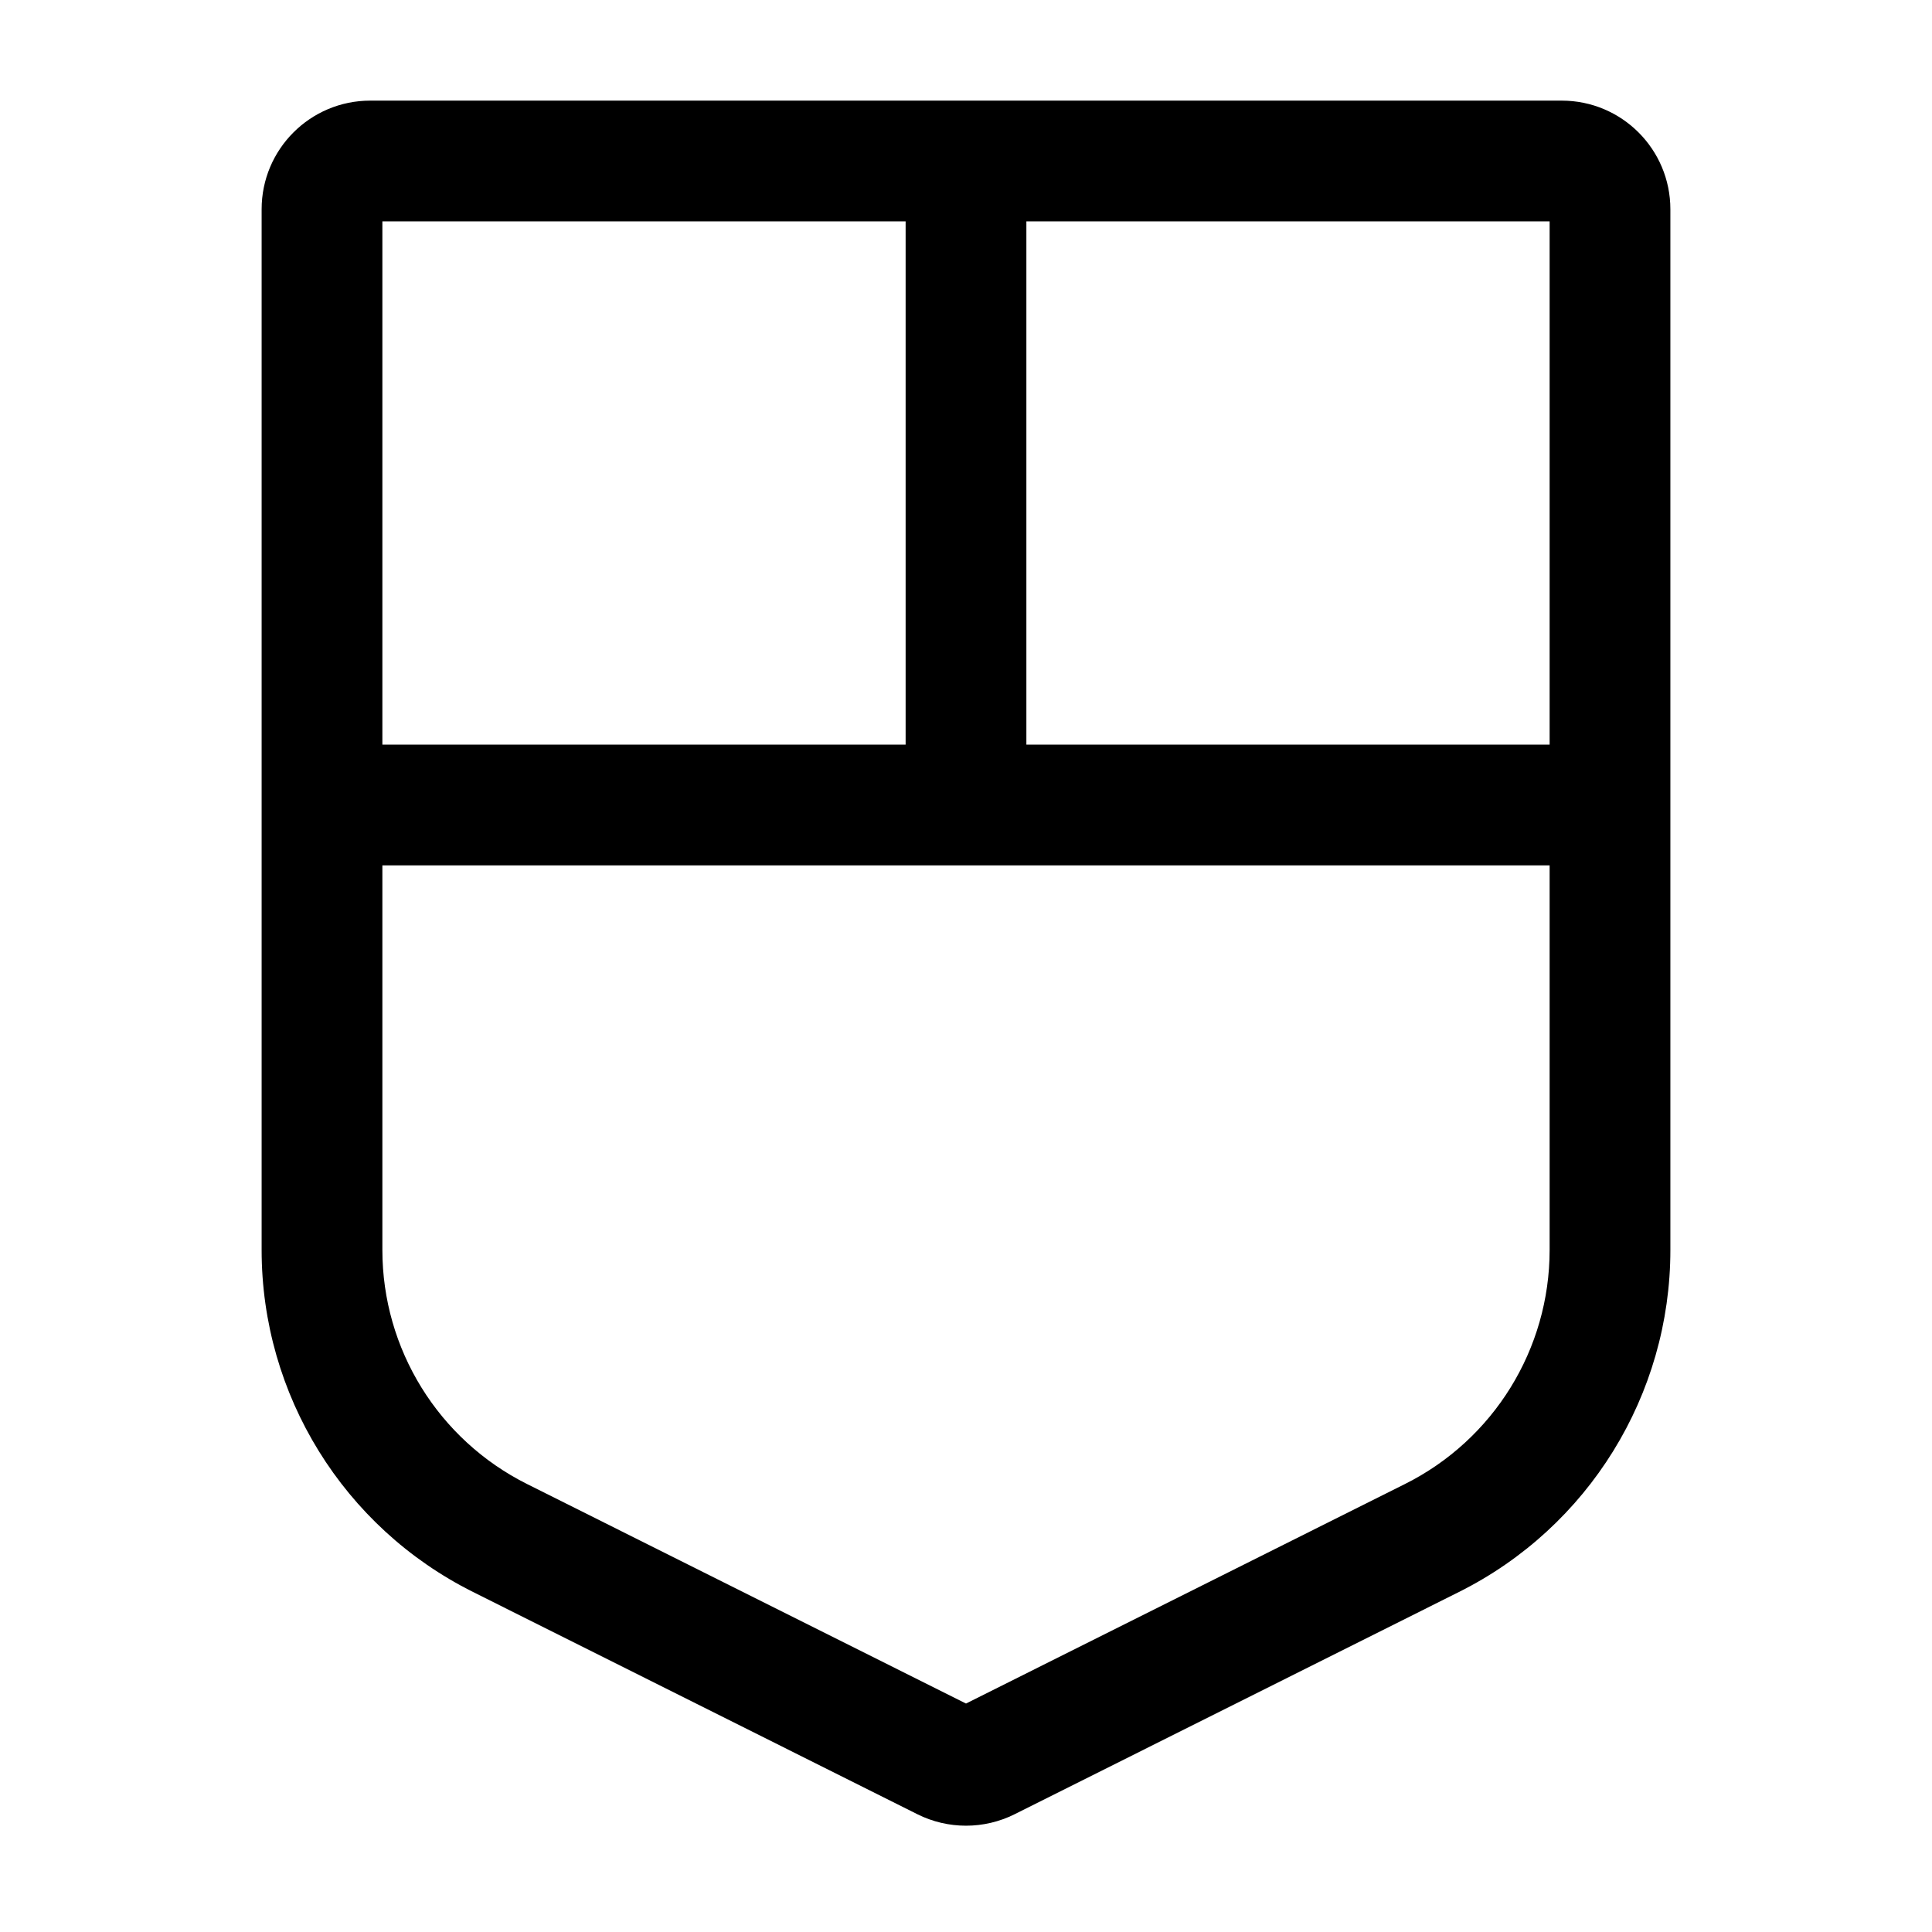 <svg width="24" height="24" viewBox="0 0 24 24" fill="none" xmlns="http://www.w3.org/2000/svg">
<g id="historic-shield-alt">
<g clip-path="url(#clip0_232_12952)">
<g id="Weight=Dynamic">
<path id="Vector (Stroke)" fill-rule="evenodd" clip-rule="evenodd" d="M3.25 2.6C3.25 1.854 3.854 1.25 4.6 1.25H19.4C20.146 1.25 20.75 1.854 20.75 2.6V15.528C20.75 17.327 19.733 18.972 18.124 19.776L12.604 22.537C12.224 22.727 11.776 22.727 11.396 22.537L5.876 19.776C4.267 18.972 3.25 17.327 3.25 15.528V2.6ZM4.75 10.75V15.528C4.75 16.759 5.446 17.884 6.547 18.435L12 21.162L17.453 18.435C18.555 17.884 19.25 16.759 19.25 15.528V10.75H4.75ZM11.25 9.25H4.75V2.75H11.25V9.25ZM12.75 9.25H19.25V2.75H12.75V9.25ZM11.933 21.195C11.933 21.195 11.933 21.195 11.933 21.195V21.195Z" fill="black"/>
</g>
</g>
</g>
<defs>
<clipPath id="clip0_232_12952">
<rect width="24" height="24" rx="5" fill="white"/>
</clipPath>
</defs>
</svg>

